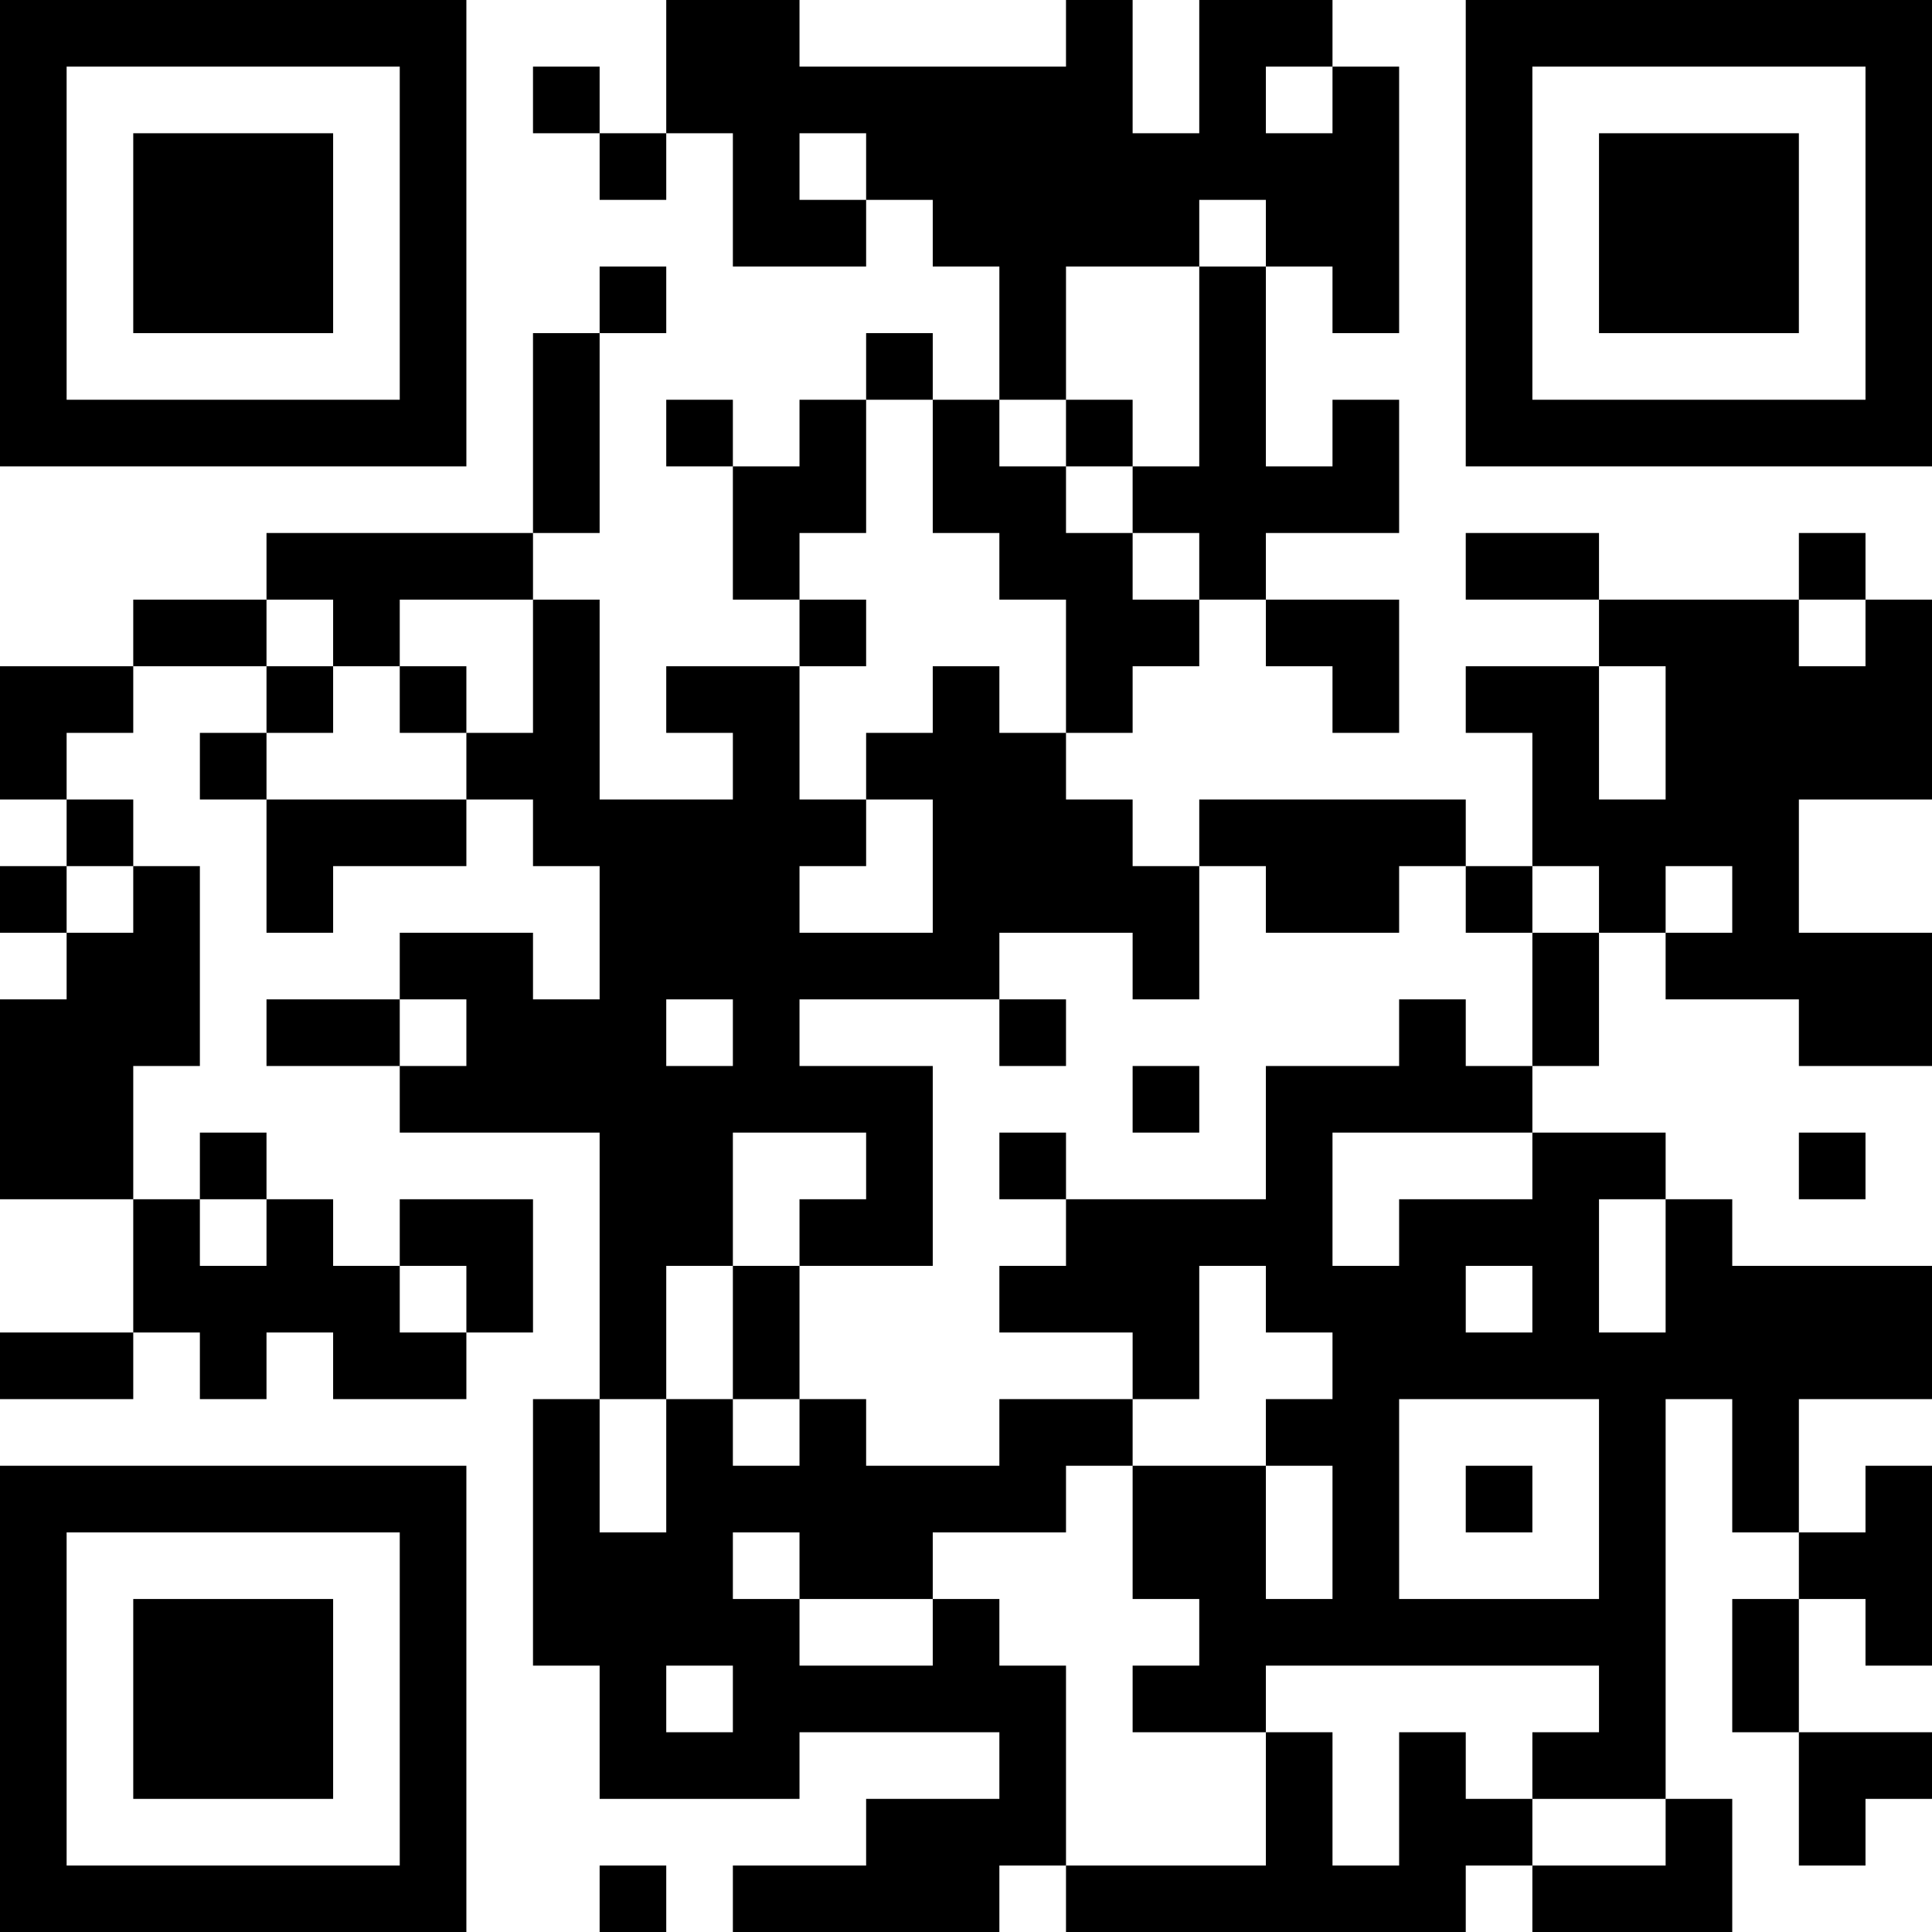 <?xml version="1.0" encoding="UTF-8"?>
<svg xmlns="http://www.w3.org/2000/svg" version="1.1" width="200" height="200" viewBox="0 0 200 200"><rect x="0" y="0" width="200" height="200" fill="#ffffff"/><g transform="scale(6.897)"><g transform="translate(0,0)"><path fill-rule="evenodd" d="M10 0L10 2L9 2L9 1L8 1L8 2L9 2L9 3L10 3L10 2L11 2L11 4L13 4L13 3L14 3L14 4L15 4L15 6L14 6L14 5L13 5L13 6L12 6L12 7L11 7L11 6L10 6L10 7L11 7L11 9L12 9L12 10L10 10L10 11L11 11L11 12L9 12L9 9L8 9L8 8L9 8L9 5L10 5L10 4L9 4L9 5L8 5L8 8L4 8L4 9L2 9L2 10L0 10L0 12L1 12L1 13L0 13L0 14L1 14L1 15L0 15L0 18L2 18L2 20L0 20L0 21L2 21L2 20L3 20L3 21L4 21L4 20L5 20L5 21L7 21L7 20L8 20L8 18L6 18L6 19L5 19L5 18L4 18L4 17L3 17L3 18L2 18L2 16L3 16L3 13L2 13L2 12L1 12L1 11L2 11L2 10L4 10L4 11L3 11L3 12L4 12L4 14L5 14L5 13L7 13L7 12L8 12L8 13L9 13L9 15L8 15L8 14L6 14L6 15L4 15L4 16L6 16L6 17L9 17L9 21L8 21L8 25L9 25L9 27L12 27L12 26L15 26L15 27L13 27L13 28L11 28L11 29L15 29L15 28L16 28L16 29L22 29L22 28L23 28L23 29L26 29L26 27L25 27L25 21L26 21L26 23L27 23L27 24L26 24L26 26L27 26L27 28L28 28L28 27L29 27L29 26L27 26L27 24L28 24L28 25L29 25L29 22L28 22L28 23L27 23L27 21L29 21L29 19L26 19L26 18L25 18L25 17L23 17L23 16L24 16L24 14L25 14L25 15L27 15L27 16L29 16L29 14L27 14L27 12L29 12L29 9L28 9L28 8L27 8L27 9L24 9L24 8L22 8L22 9L24 9L24 10L22 10L22 11L23 11L23 13L22 13L22 12L18 12L18 13L17 13L17 12L16 12L16 11L17 11L17 10L18 10L18 9L19 9L19 10L20 10L20 11L21 11L21 9L19 9L19 8L21 8L21 6L20 6L20 7L19 7L19 4L20 4L20 5L21 5L21 1L20 1L20 0L18 0L18 2L17 2L17 0L16 0L16 1L12 1L12 0ZM19 1L19 2L20 2L20 1ZM12 2L12 3L13 3L13 2ZM18 3L18 4L16 4L16 6L15 6L15 7L16 7L16 8L17 8L17 9L18 9L18 8L17 8L17 7L18 7L18 4L19 4L19 3ZM13 6L13 8L12 8L12 9L13 9L13 10L12 10L12 12L13 12L13 13L12 13L12 14L14 14L14 12L13 12L13 11L14 11L14 10L15 10L15 11L16 11L16 9L15 9L15 8L14 8L14 6ZM16 6L16 7L17 7L17 6ZM4 9L4 10L5 10L5 11L4 11L4 12L7 12L7 11L8 11L8 9L6 9L6 10L5 10L5 9ZM27 9L27 10L28 10L28 9ZM6 10L6 11L7 11L7 10ZM24 10L24 12L25 12L25 10ZM1 13L1 14L2 14L2 13ZM18 13L18 15L17 15L17 14L15 14L15 15L12 15L12 16L14 16L14 19L12 19L12 18L13 18L13 17L11 17L11 19L10 19L10 21L9 21L9 23L10 23L10 21L11 21L11 22L12 22L12 21L13 21L13 22L15 22L15 21L17 21L17 22L16 22L16 23L14 23L14 24L12 24L12 23L11 23L11 24L12 24L12 25L14 25L14 24L15 24L15 25L16 25L16 28L19 28L19 26L20 26L20 28L21 28L21 26L22 26L22 27L23 27L23 28L25 28L25 27L23 27L23 26L24 26L24 25L19 25L19 26L17 26L17 25L18 25L18 24L17 24L17 22L19 22L19 24L20 24L20 22L19 22L19 21L20 21L20 20L19 20L19 19L18 19L18 21L17 21L17 20L15 20L15 19L16 19L16 18L19 18L19 16L21 16L21 15L22 15L22 16L23 16L23 14L24 14L24 13L23 13L23 14L22 14L22 13L21 13L21 14L19 14L19 13ZM25 13L25 14L26 14L26 13ZM6 15L6 16L7 16L7 15ZM10 15L10 16L11 16L11 15ZM15 15L15 16L16 16L16 15ZM17 16L17 17L18 17L18 16ZM15 17L15 18L16 18L16 17ZM20 17L20 19L21 19L21 18L23 18L23 17ZM27 17L27 18L28 18L28 17ZM3 18L3 19L4 19L4 18ZM24 18L24 20L25 20L25 18ZM6 19L6 20L7 20L7 19ZM11 19L11 21L12 21L12 19ZM22 19L22 20L23 20L23 19ZM21 21L21 24L24 24L24 21ZM22 22L22 23L23 23L23 22ZM10 25L10 26L11 26L11 25ZM9 28L9 29L10 29L10 28ZM0 0L0 7L7 7L7 0ZM1 1L1 6L6 6L6 1ZM2 2L2 5L5 5L5 2ZM22 0L22 7L29 7L29 0ZM23 1L23 6L28 6L28 1ZM24 2L24 5L27 5L27 2ZM0 22L0 29L7 29L7 22ZM1 23L1 28L6 28L6 23ZM2 24L2 27L5 27L5 24Z" fill="#000000"/></g></g></svg>
